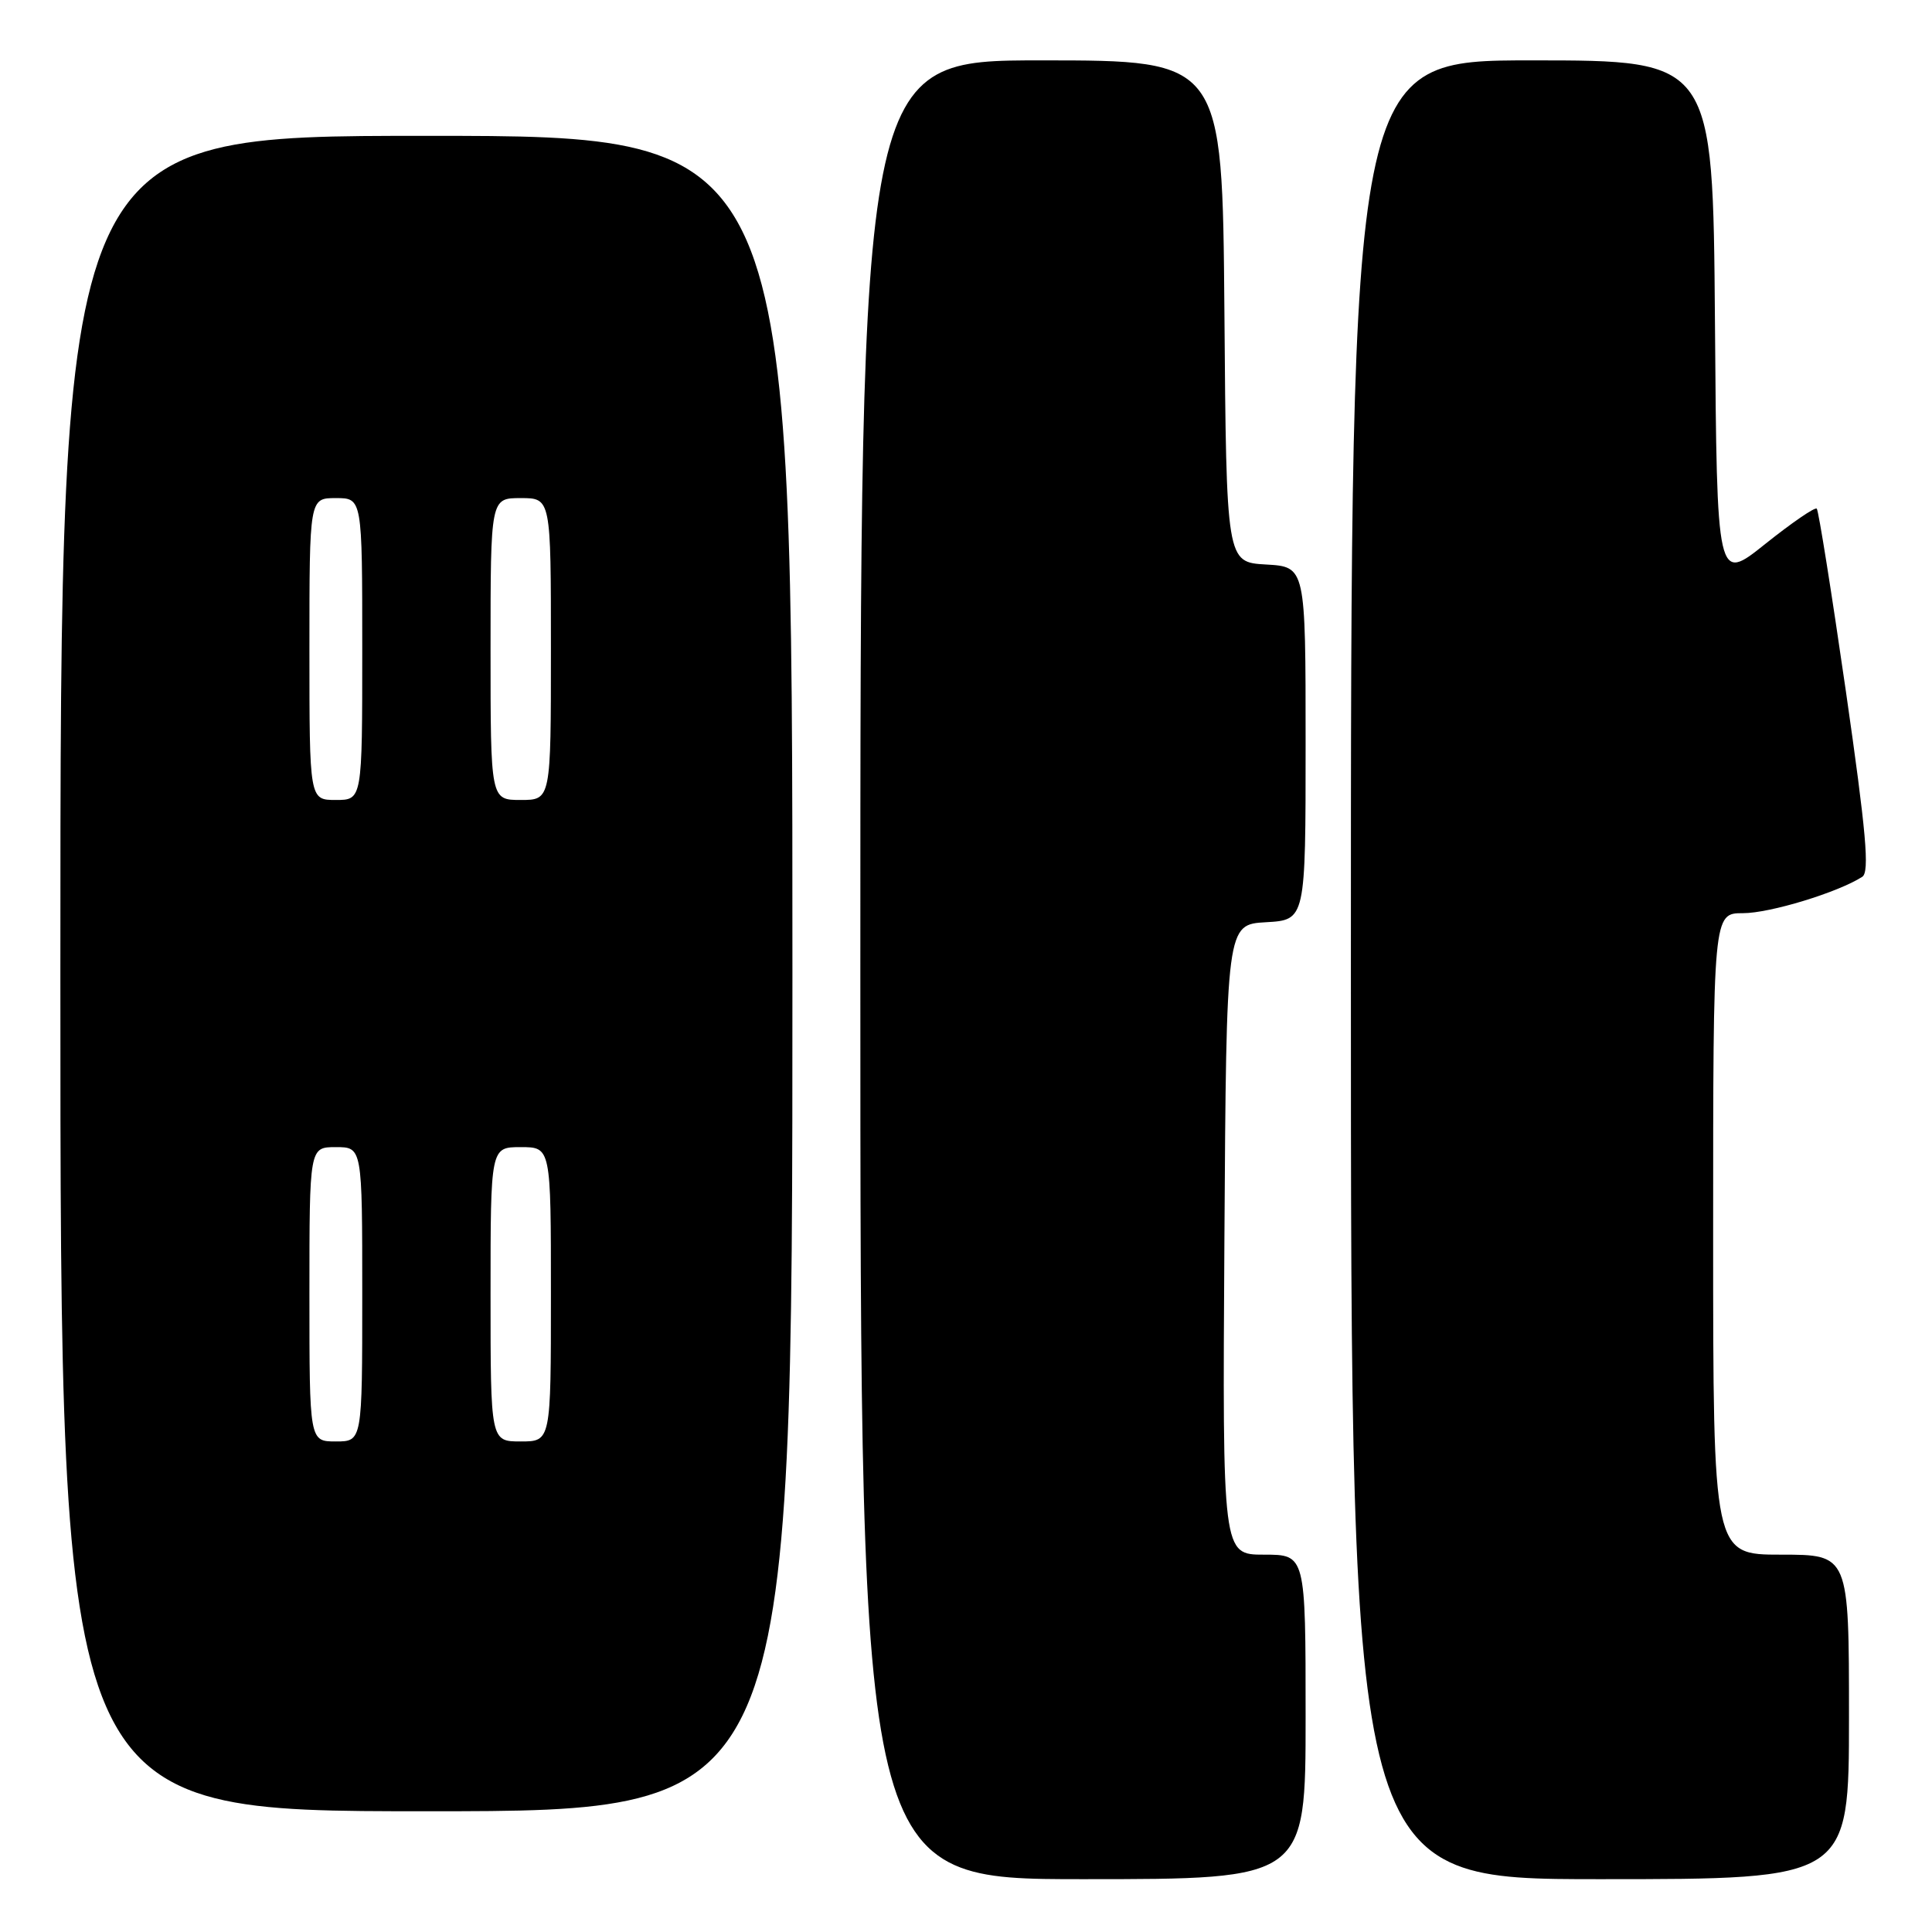 <?xml version="1.0" encoding="UTF-8" standalone="no"?>
<!DOCTYPE svg PUBLIC "-//W3C//DTD SVG 1.1//EN" "http://www.w3.org/Graphics/SVG/1.1/DTD/svg11.dtd" >
<svg xmlns="http://www.w3.org/2000/svg" xmlns:xlink="http://www.w3.org/1999/xlink" version="1.1" viewBox="0 0 256 256">
 <g >
 <path fill="currentColor"
d=" M 173.00 227.50 C 173.00 206.00 173.00 206.00 167.49 206.00 C 161.98 206.00 161.98 206.00 162.24 164.25 C 162.50 122.50 162.50 122.50 167.75 122.20 C 173.00 121.90 173.00 121.90 173.00 98.50 C 173.00 75.10 173.00 75.10 167.75 74.80 C 162.50 74.50 162.50 74.50 162.24 41.25 C 161.97 8.00 161.97 8.00 137.99 8.00 C 114.00 8.00 114.00 8.00 114.00 128.50 C 114.00 249.00 114.00 249.00 143.50 249.00 C 173.00 249.00 173.00 249.00 173.00 227.50 Z  M 245.00 227.50 C 245.00 206.00 245.00 206.00 236.00 206.00 C 227.00 206.00 227.00 206.00 227.00 163.50 C 227.00 121.00 227.00 121.00 230.96 121.00 C 234.53 121.00 243.54 118.25 246.76 116.18 C 247.75 115.55 247.28 110.31 244.59 91.60 C 242.70 78.53 240.97 67.63 240.73 67.40 C 240.49 67.16 237.42 69.27 233.90 72.08 C 227.50 77.20 227.50 77.20 227.24 42.60 C 226.97 8.00 226.97 8.00 202.99 8.00 C 179.00 8.00 179.00 8.00 179.00 128.50 C 179.00 249.00 179.00 249.00 212.00 249.00 C 245.00 249.00 245.00 249.00 245.00 227.50 Z  M 105.00 129.00 C 105.00 18.00 105.00 18.00 56.50 18.00 C 8.00 18.00 8.00 18.00 8.00 129.00 C 8.00 240.00 8.00 240.00 56.50 240.00 C 105.00 240.00 105.00 240.00 105.00 129.00 Z  M 41.00 171.50 C 41.00 152.00 41.00 152.00 44.50 152.00 C 48.00 152.00 48.00 152.00 48.00 171.50 C 48.00 191.00 48.00 191.00 44.50 191.00 C 41.00 191.00 41.00 191.00 41.00 171.50 Z  M 65.00 171.50 C 65.00 152.00 65.00 152.00 69.00 152.00 C 73.00 152.00 73.00 152.00 73.00 171.50 C 73.00 191.00 73.00 191.00 69.00 191.00 C 65.00 191.00 65.00 191.00 65.00 171.50 Z  M 41.00 86.00 C 41.00 66.00 41.00 66.00 44.50 66.00 C 48.00 66.00 48.00 66.00 48.00 86.00 C 48.00 106.00 48.00 106.00 44.50 106.00 C 41.00 106.00 41.00 106.00 41.00 86.00 Z  M 65.00 86.00 C 65.00 66.00 65.00 66.00 69.00 66.00 C 73.00 66.00 73.00 66.00 73.00 86.00 C 73.00 106.00 73.00 106.00 69.00 106.00 C 65.00 106.00 65.00 106.00 65.00 86.00 Z "/>
</g>
</svg>